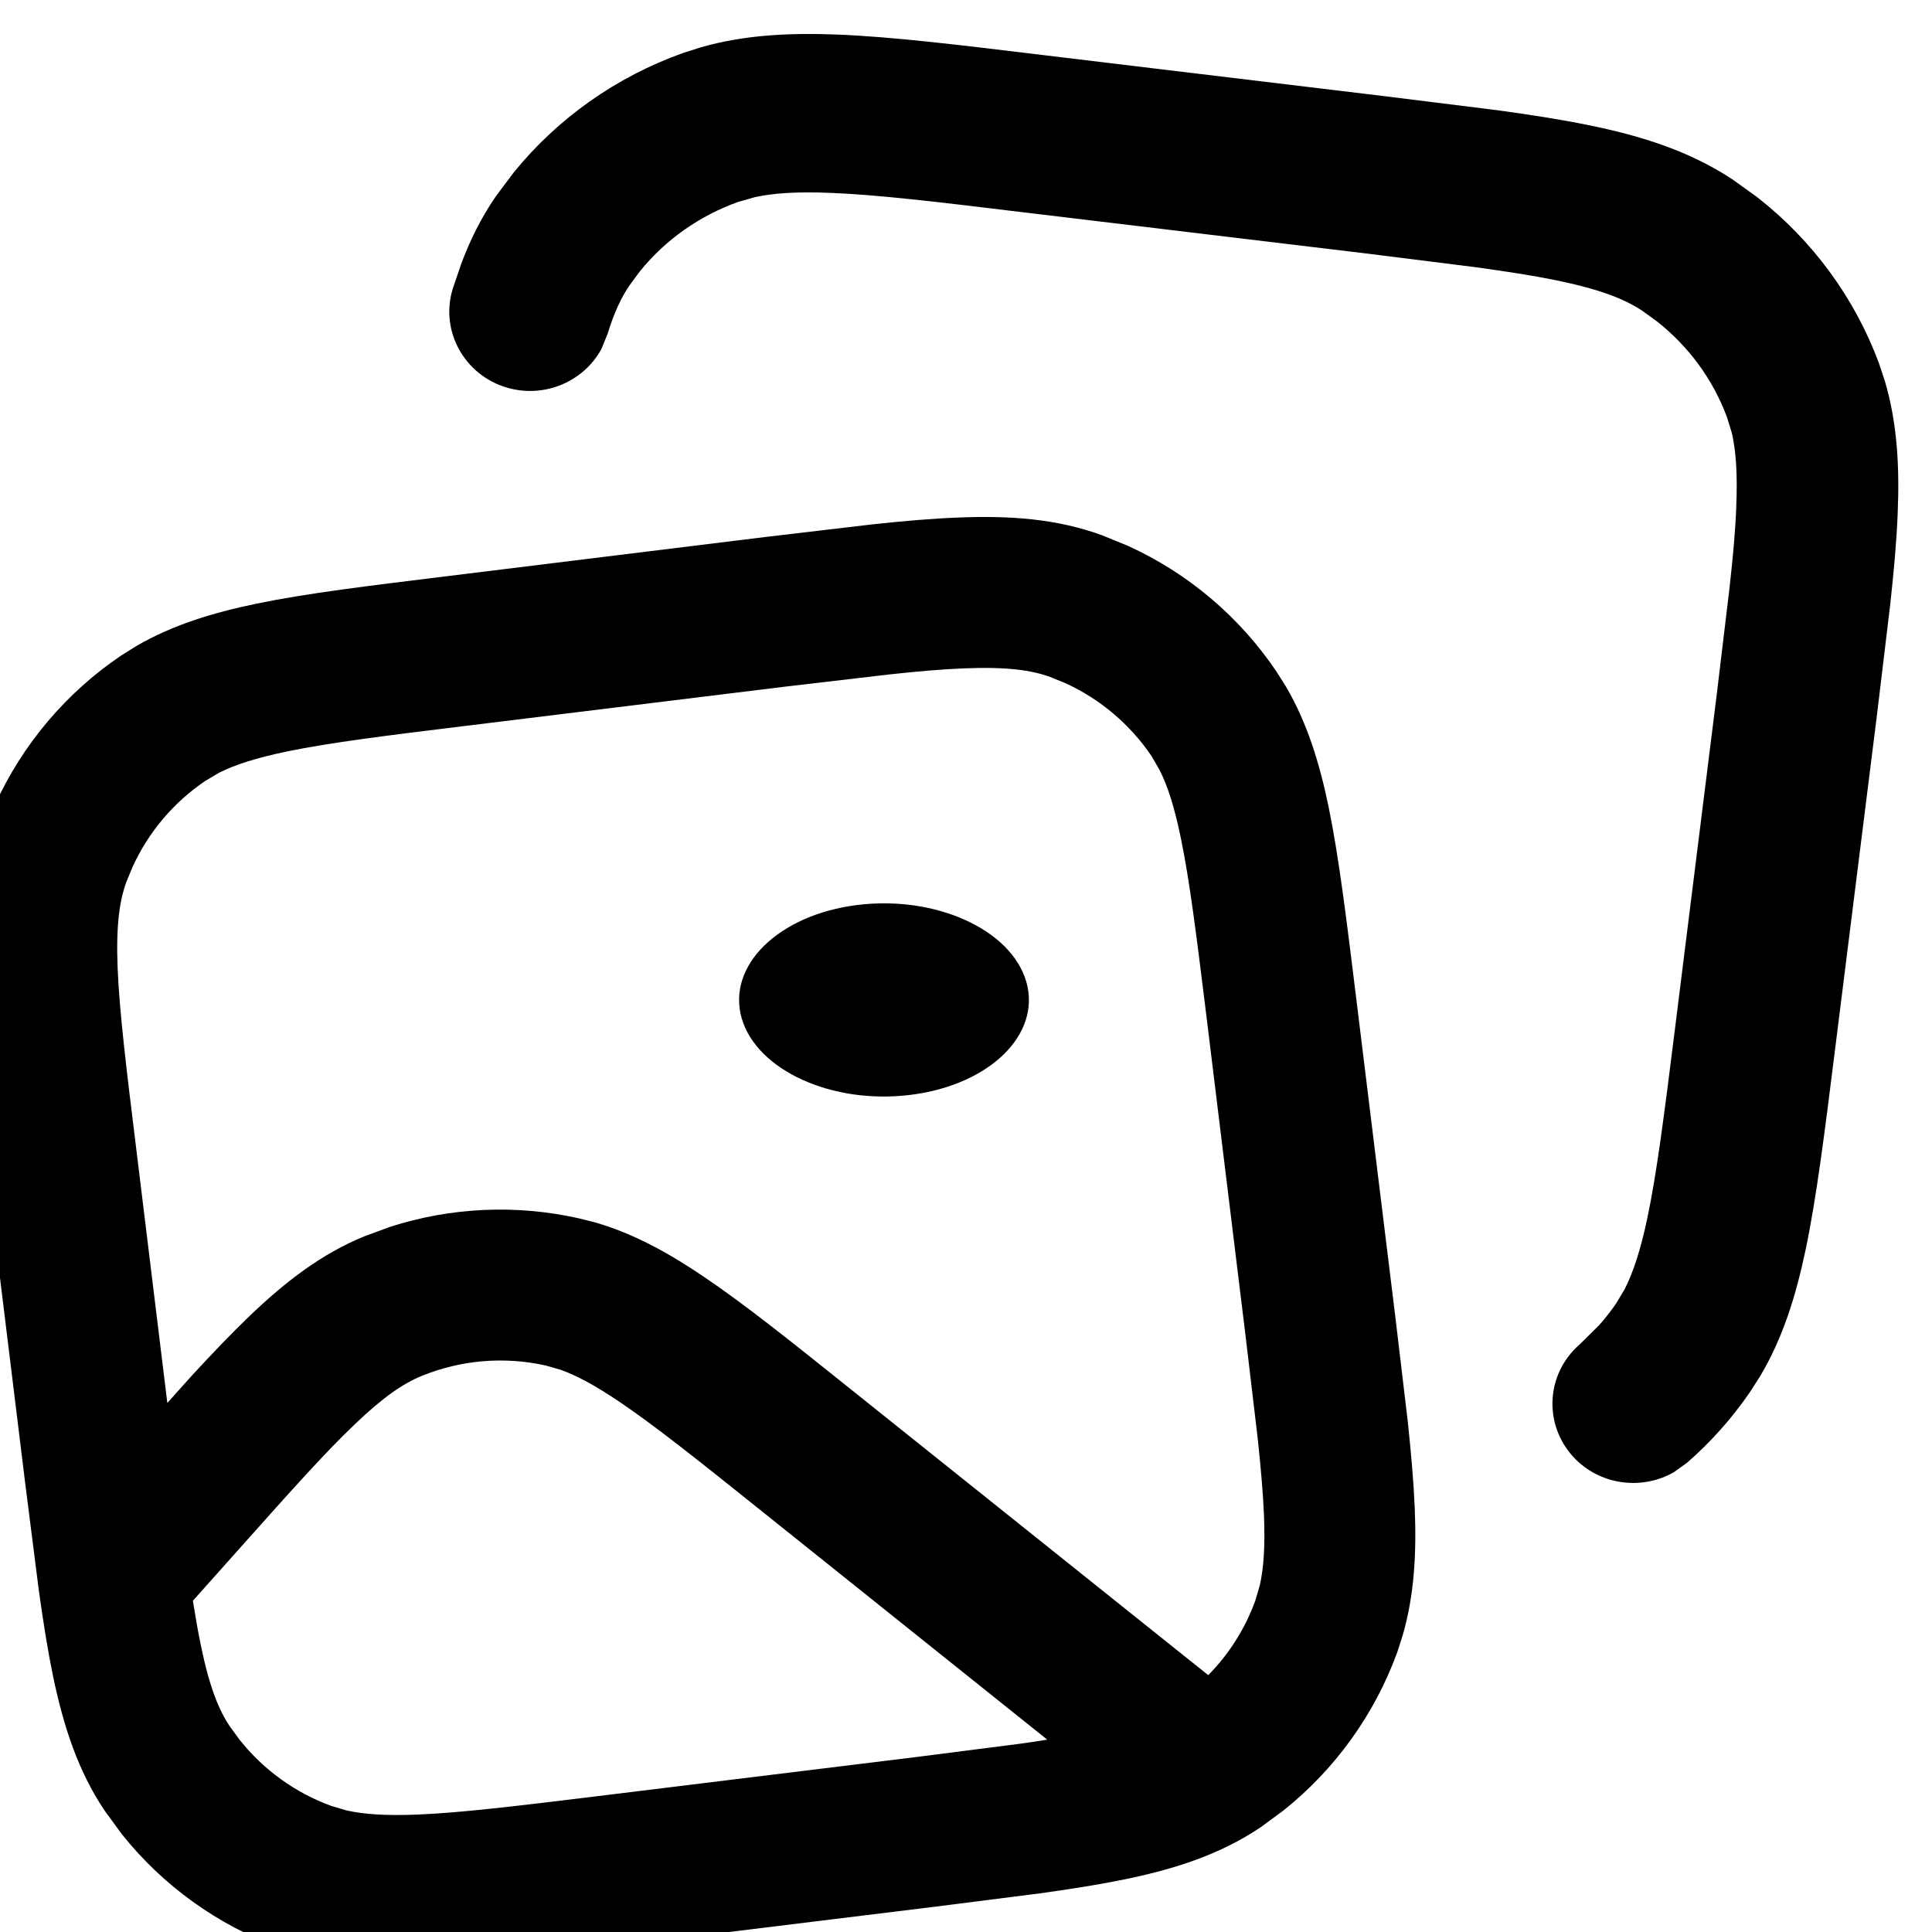 <svg width="18" height="18" viewBox="0 0 18 18" fill="currentColor" xmlns="http://www.w3.org/2000/svg">
    <g clip-path="url(#clip0_15_707)">
        <path d="M8.048 8.425C8.786 8.356 9.469 8.699 9.573 9.192C9.676 9.684 9.162 10.138 8.424 10.207C7.686 10.277 7.003 9.934 6.899 9.442C6.796 8.95 7.31 8.494 8.048 8.425Z" fill="currentColor"/>
        <path fill-rule="evenodd" clip-rule="evenodd" d="M8.923 4.822C9.408 4.802 9.845 4.833 10.265 4.986L10.51 5.086C11.069 5.341 11.549 5.746 11.894 6.259L11.983 6.4C12.178 6.735 12.293 7.105 12.379 7.521C12.475 7.989 12.546 8.573 12.635 9.296L13 12.269L13.117 13.253C13.148 13.549 13.171 13.815 13.181 14.053C13.198 14.478 13.176 14.866 13.068 15.238L13.017 15.396C12.805 15.976 12.437 16.486 11.956 16.869L11.744 17.025C11.373 17.274 10.957 17.411 10.481 17.509C10.247 17.557 9.984 17.599 9.689 17.64L8.706 17.765L5.733 18.13C5.01 18.219 4.426 18.292 3.949 18.311C3.524 18.328 3.136 18.307 2.765 18.199L2.607 18.147C2.026 17.935 1.516 17.567 1.134 17.087L0.978 16.874C0.728 16.503 0.592 16.087 0.493 15.611C0.445 15.378 0.403 15.114 0.362 14.819L0.237 13.837L-0.128 10.863C-0.217 10.141 -0.289 9.556 -0.309 9.079C-0.328 8.594 -0.297 8.157 -0.145 7.737L-0.044 7.492C0.211 6.934 0.616 6.454 1.128 6.108L1.27 6.019C1.604 5.825 1.975 5.71 2.391 5.624C2.859 5.527 3.443 5.457 4.166 5.368L7.139 5.002L8.123 4.886C8.419 4.854 8.685 4.831 8.923 4.822ZM5.084 12.722C4.697 12.636 4.294 12.67 3.927 12.82C3.759 12.889 3.574 13.012 3.3 13.275C3.019 13.543 2.689 13.914 2.212 14.449L1.797 14.914C1.821 15.065 1.845 15.203 1.871 15.328C1.951 15.717 2.038 15.932 2.143 16.087L2.234 16.211C2.456 16.49 2.751 16.703 3.088 16.826L3.231 16.868C3.389 16.903 3.593 16.918 3.891 16.906C4.297 16.889 4.816 16.826 5.562 16.735L8.535 16.37L9.496 16.247C9.588 16.235 9.675 16.221 9.757 16.208L7.048 14.04C6.489 13.592 6.1 13.283 5.778 13.065C5.543 12.906 5.37 12.814 5.223 12.762L5.084 12.722ZM8.981 6.227C8.778 6.235 8.546 6.255 8.273 6.285L7.31 6.398L4.337 6.763C3.591 6.854 3.073 6.919 2.675 7.001C2.382 7.062 2.188 7.126 2.044 7.198L1.915 7.274C1.618 7.474 1.383 7.753 1.235 8.077L1.177 8.218C1.113 8.394 1.08 8.624 1.096 9.021C1.113 9.428 1.176 9.946 1.268 10.692L1.559 13.071L1.793 12.81C1.986 12.601 2.162 12.417 2.327 12.259C2.664 11.937 2.997 11.681 3.396 11.518L3.635 11.43C4.201 11.248 4.806 11.22 5.389 11.35L5.545 11.389C5.903 11.493 6.229 11.672 6.566 11.901C6.945 12.157 7.384 12.509 7.926 12.943L11.257 15.607C11.45 15.411 11.6 15.175 11.695 14.914L11.737 14.771C11.773 14.614 11.788 14.41 11.776 14.111C11.767 13.908 11.747 13.676 11.718 13.403L11.604 12.441L11.24 9.467C11.148 8.722 11.084 8.204 11.001 7.805C10.941 7.513 10.877 7.319 10.804 7.175L10.729 7.045C10.528 6.748 10.25 6.513 9.926 6.365L9.784 6.307C9.608 6.243 9.379 6.211 8.981 6.227Z" fill="currentColor"/>
        <path d="M7.8 0.322C8.31 0.342 8.935 0.418 9.709 0.512L12.891 0.895L13.943 1.026C14.259 1.069 14.54 1.113 14.791 1.164C15.3 1.267 15.745 1.41 16.142 1.672L16.37 1.836C16.885 2.238 17.278 2.772 17.505 3.382L17.56 3.548C17.676 3.938 17.699 4.345 17.68 4.791C17.67 5.041 17.645 5.32 17.611 5.63L17.487 6.663L17.096 9.784C17.001 10.542 16.925 11.155 16.822 11.646C16.73 12.083 16.607 12.472 16.398 12.823L16.303 12.971C16.136 13.215 15.938 13.436 15.717 13.629L15.594 13.717C15.291 13.889 14.897 13.836 14.655 13.57C14.378 13.265 14.405 12.798 14.716 12.527L14.898 12.347C14.955 12.284 15.007 12.216 15.056 12.146L15.137 12.01C15.214 11.859 15.283 11.655 15.348 11.348C15.436 10.93 15.505 10.387 15.603 9.604L15.993 6.483L16.114 5.473C16.146 5.186 16.168 4.943 16.176 4.73C16.189 4.417 16.174 4.203 16.136 4.037L16.09 3.887C15.959 3.534 15.731 3.224 15.433 2.991L15.3 2.895C15.134 2.785 14.904 2.694 14.487 2.609C14.274 2.566 14.028 2.528 13.737 2.488L12.708 2.359L9.526 1.977C8.727 1.88 8.173 1.814 7.738 1.797C7.418 1.784 7.2 1.8 7.032 1.837L6.878 1.881C6.517 2.01 6.201 2.233 5.963 2.526L5.867 2.656C5.791 2.767 5.723 2.907 5.66 3.113L5.603 3.252C5.438 3.555 5.074 3.713 4.725 3.612C4.327 3.496 4.099 3.085 4.217 2.694L4.295 2.464C4.378 2.239 4.483 2.028 4.619 1.83L4.786 1.607C5.196 1.102 5.741 0.716 6.363 0.494L6.532 0.44C6.93 0.327 7.345 0.304 7.8 0.322Z" fill="currentColor"/>
    </g>
</svg>

